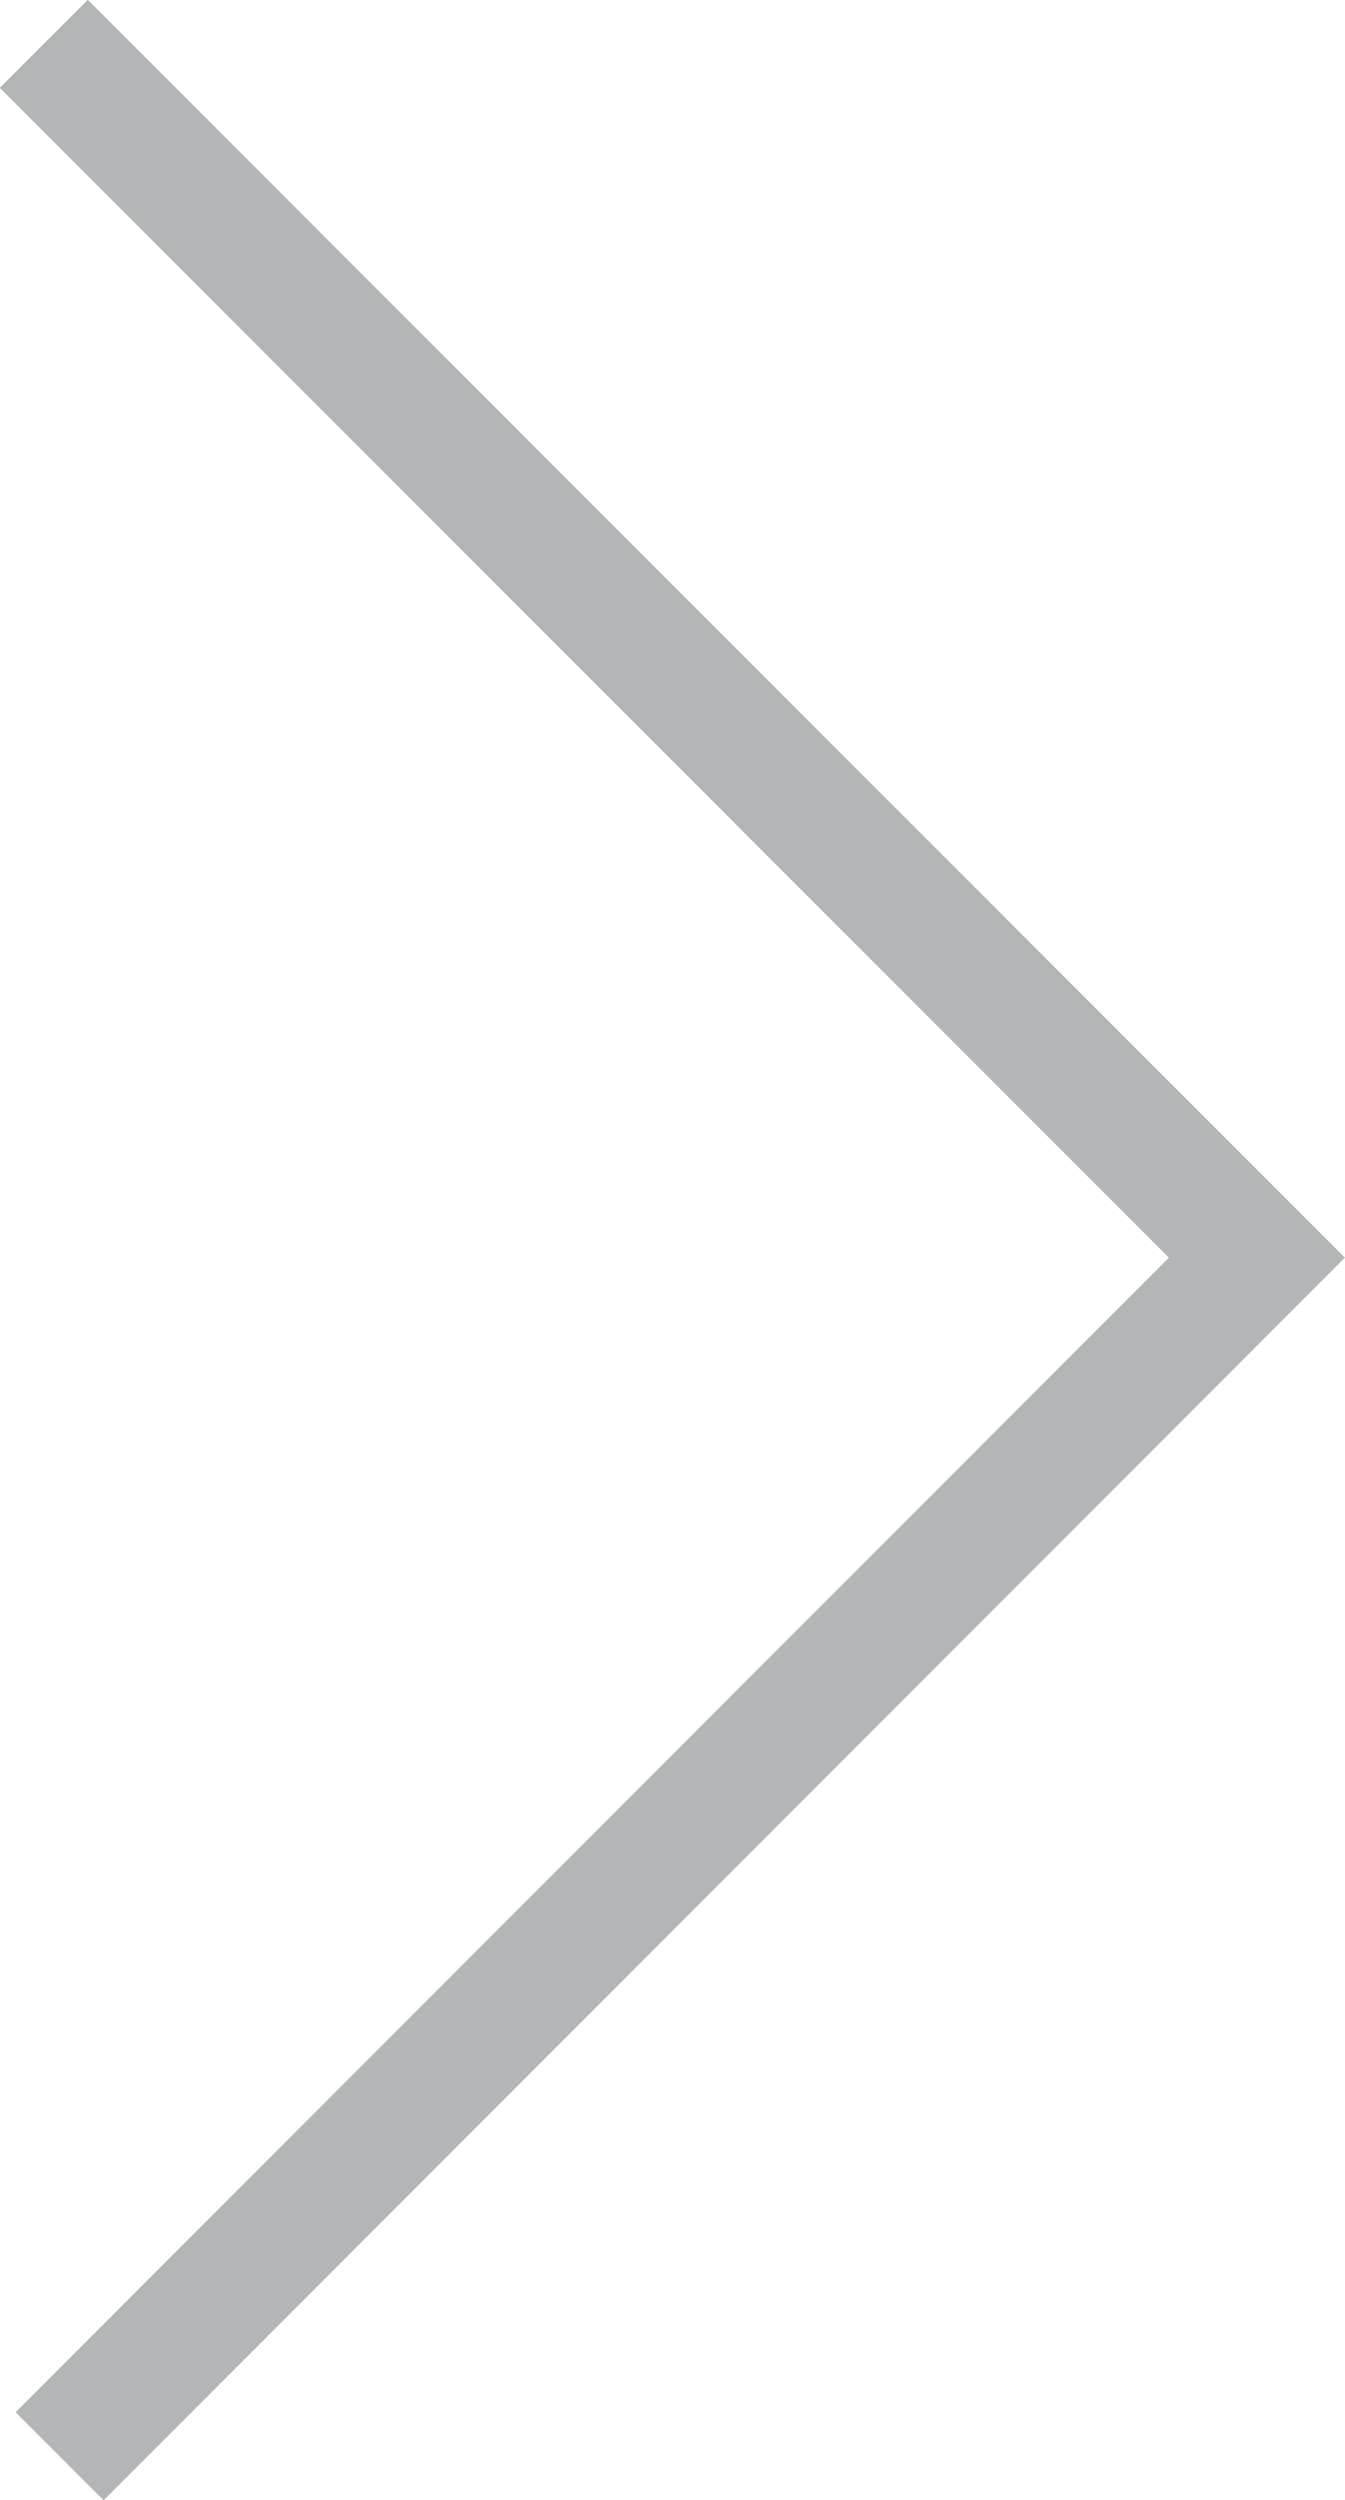 <svg xmlns="http://www.w3.org/2000/svg" viewBox="0 0 25.5 47.37"><defs><style>.cls-1{fill:none;stroke:#b3b6b7;stroke-miterlimit:10;stroke-width:2.36px;}</style></defs><title>RightArrow</title><g id="Layer_2" data-name="Layer 2"><g id="Roasting_Page" data-name="Roasting Page"><polyline class="cls-1" points="0.83 0.83 23.83 23.83 1.13 46.54"/></g></g></svg>